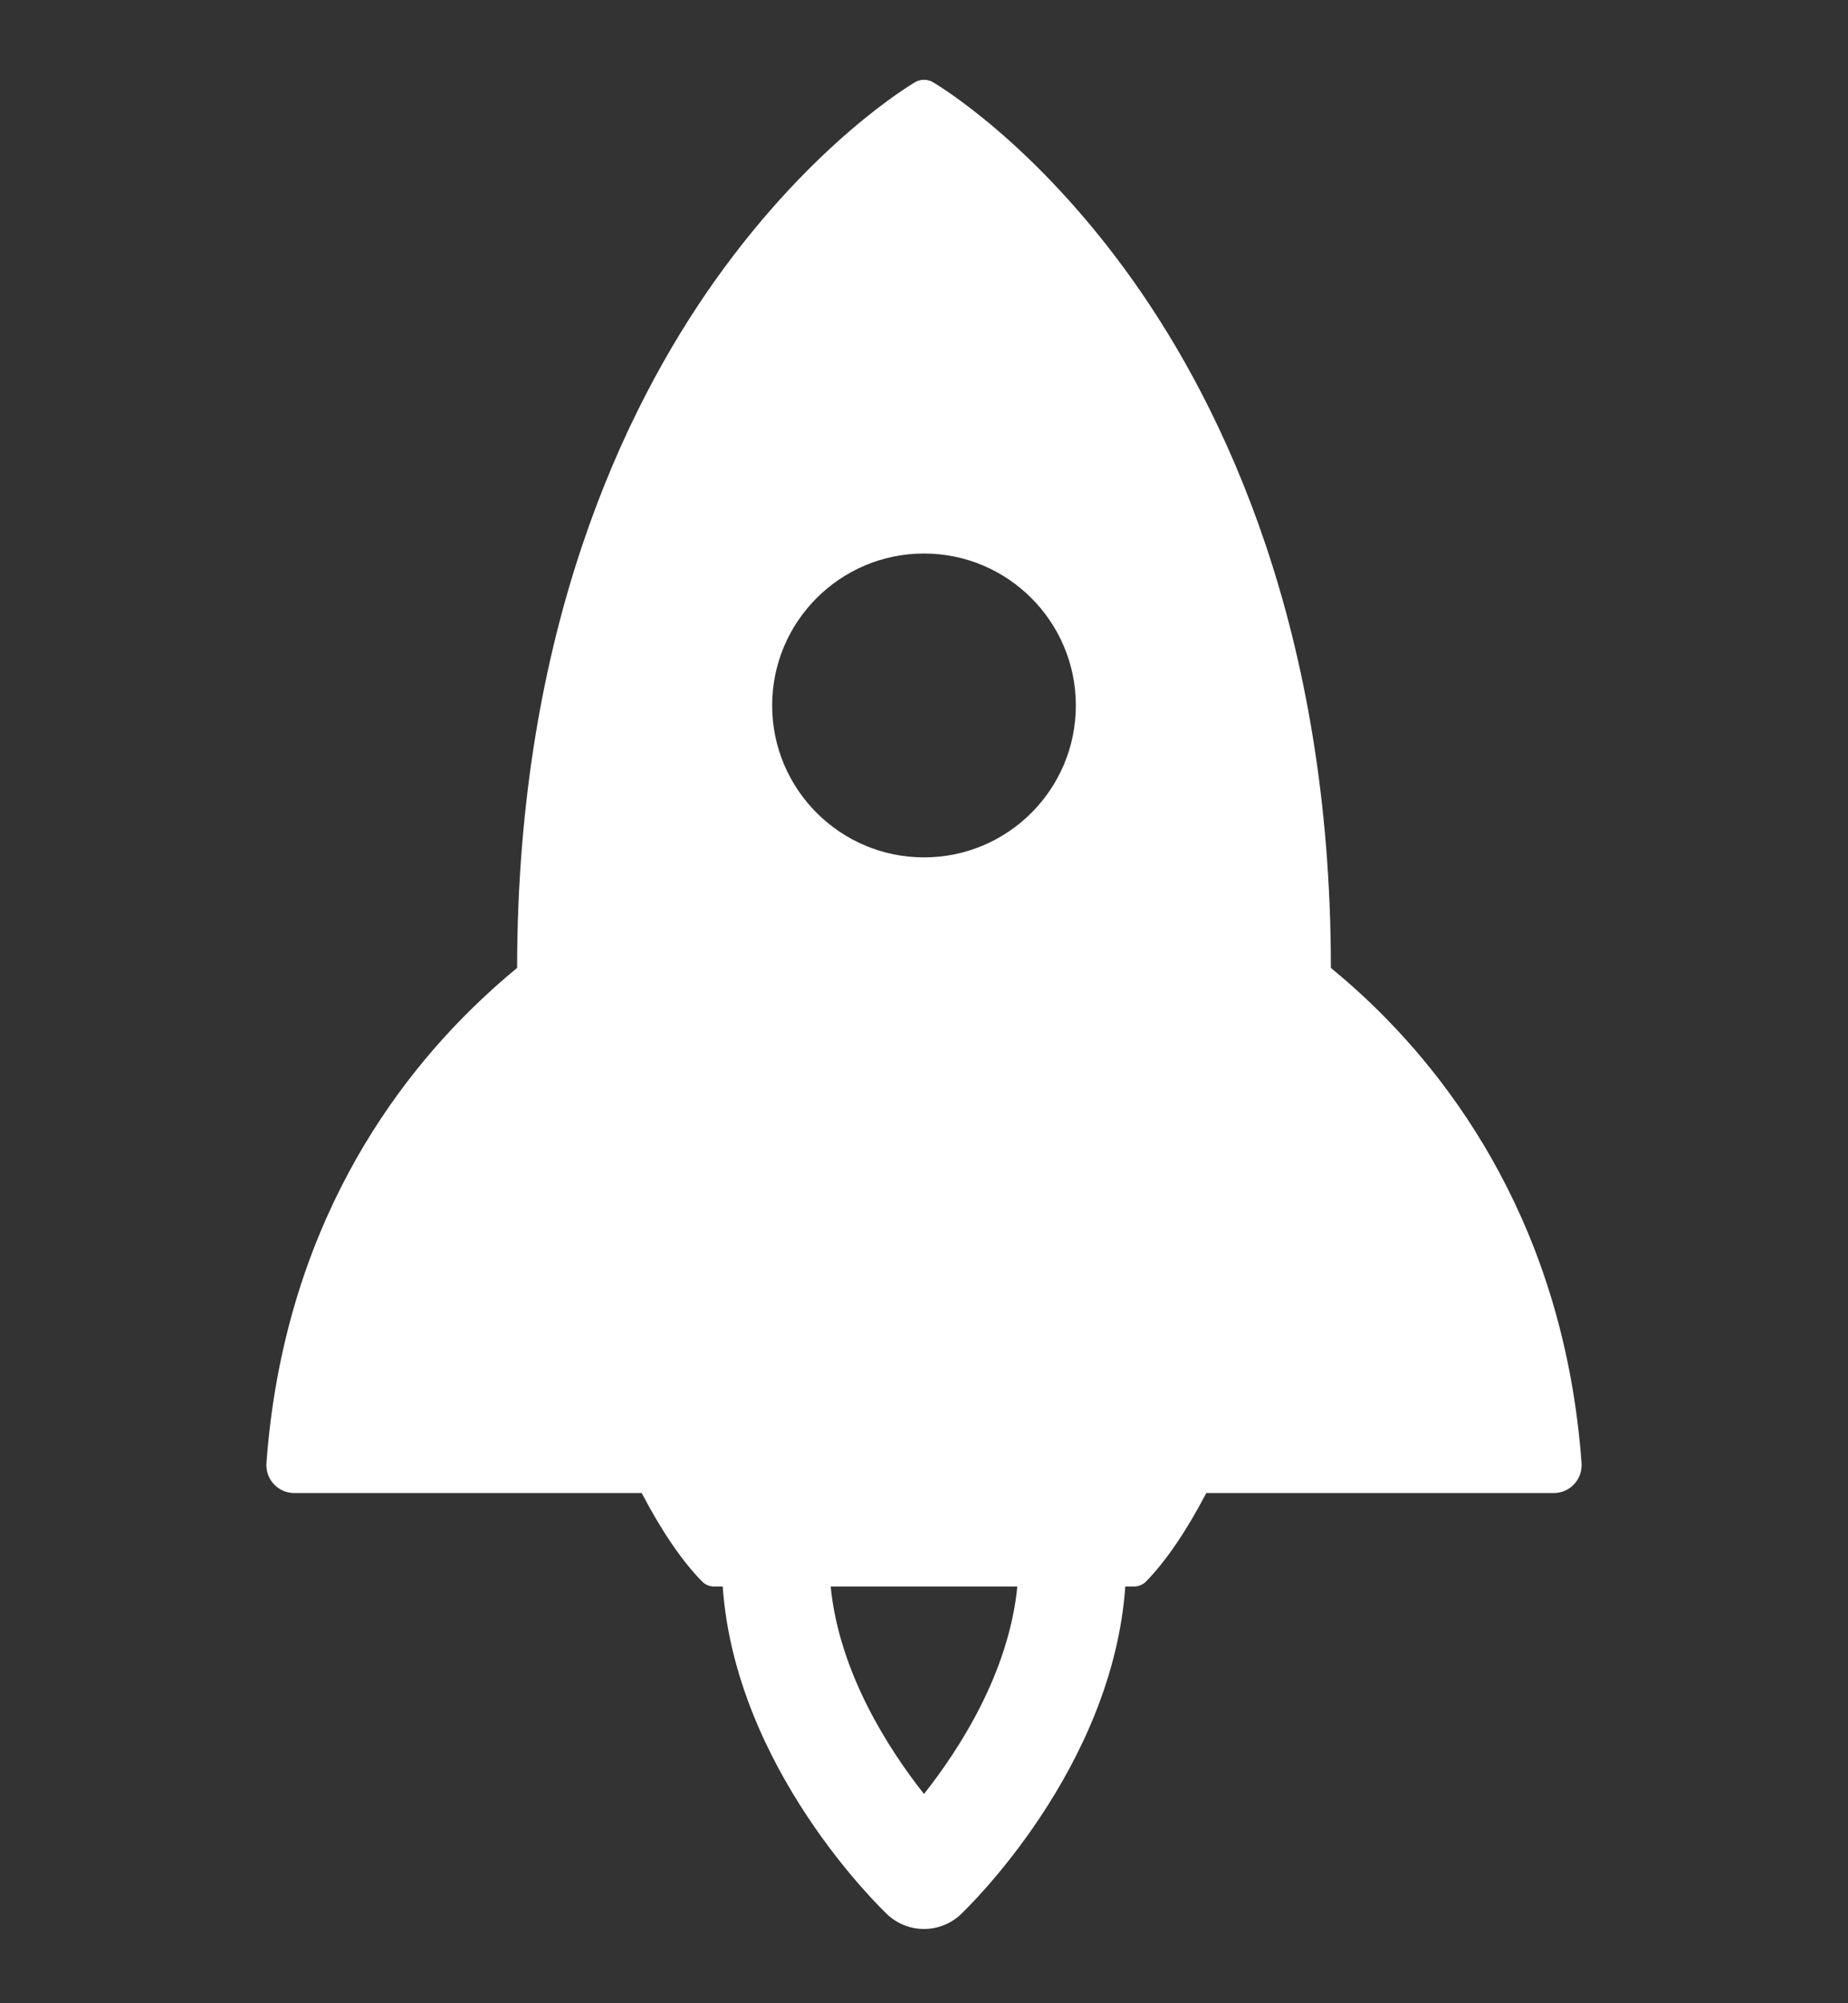 <svg width="12" height="13" viewBox="0 0 12 13" fill="none" xmlns="http://www.w3.org/2000/svg">
<rect x="0" y="0" width="12" height="13" fill="#333333" stroke="none"/>
<g clip-path="url(#clip0)">
<path d="M10.27 9.496C10.158 7.97 9.432 7.001 8.844 6.457C8.776 6.394 8.708 6.336 8.642 6.281C8.642 4.087 7.942 2.644 7.356 1.819C6.717 0.92 6.082 0.548 6.056 0.532C6.021 0.513 5.979 0.513 5.944 0.532C5.918 0.548 5.284 0.92 4.644 1.819C4.058 2.644 3.359 4.087 3.358 6.281C3.292 6.336 3.224 6.394 3.157 6.457C2.568 7.001 1.842 7.97 1.73 9.496C1.727 9.546 1.744 9.595 1.778 9.631C1.812 9.668 1.86 9.689 1.909 9.689H4.167C4.295 9.934 4.429 10.131 4.559 10.263C4.579 10.284 4.608 10.296 4.638 10.296H4.693C4.776 11.477 5.718 12.382 5.76 12.422C5.827 12.486 5.914 12.518 6 12.518C6.086 12.518 6.173 12.486 6.24 12.422C6.282 12.382 7.224 11.477 7.307 10.296H7.362C7.392 10.296 7.421 10.284 7.442 10.263C7.571 10.131 7.705 9.934 7.833 9.689H10.091C10.14 9.689 10.188 9.668 10.222 9.631C10.256 9.595 10.273 9.546 10.27 9.496ZM6 3.592C6.544 3.592 6.986 4.034 6.986 4.578C6.986 5.123 6.544 5.564 6 5.564C5.456 5.564 5.014 5.122 5.014 4.578C5.014 4.034 5.456 3.592 6 3.592ZM6 11.642C5.77 11.351 5.449 10.854 5.394 10.296H6.606C6.551 10.855 6.23 11.351 6 11.642Z" fill="white"/>
</g>
<defs>
<clipPath id="clip0">
<rect width="12" height="12" fill="white" transform="translate(0 0.518)"/>
</clipPath>
</defs>
</svg>
